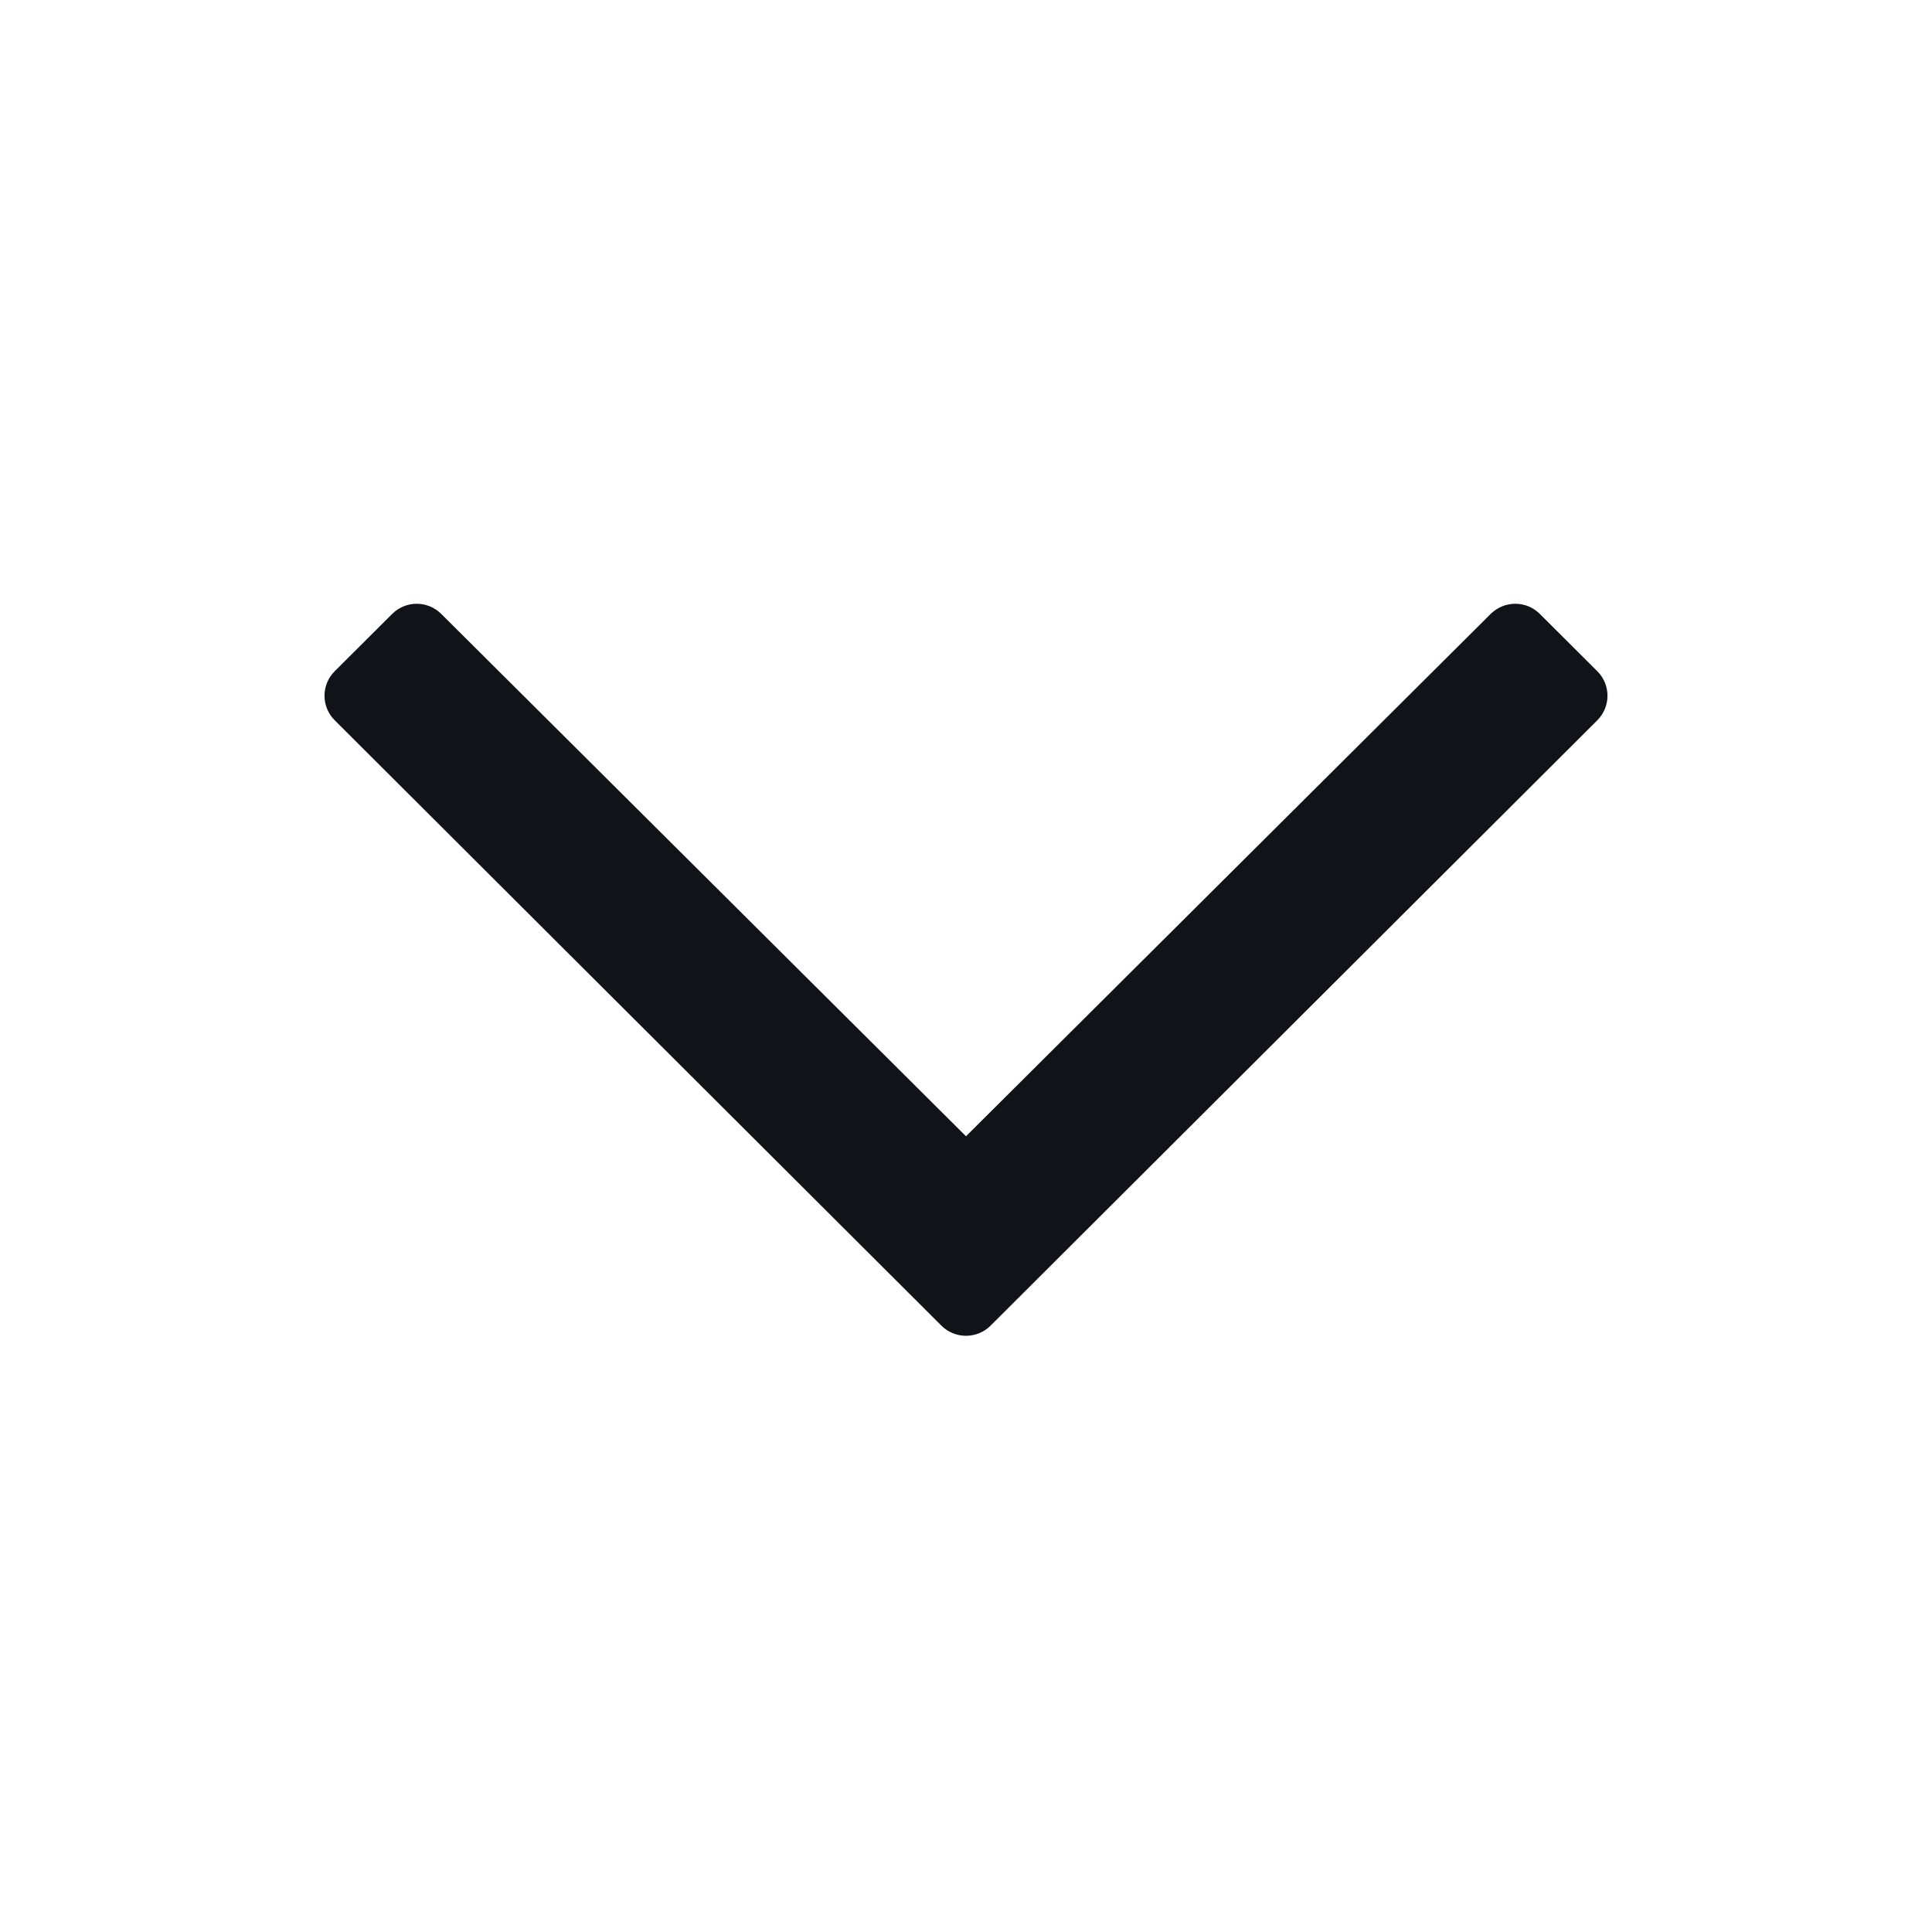 <svg width="24" height="24" viewBox="0 0 24 24" fill="none" xmlns="http://www.w3.org/2000/svg">
<path d="M19.842 8.338L19.129 7.627C18.96 7.458 18.687 7.458 18.517 7.627L12 14.115L5.482 7.627C5.313 7.458 5.04 7.458 4.871 7.627L4.158 8.338C3.989 8.506 3.989 8.779 4.158 8.948L11.694 16.467C11.863 16.636 12.137 16.636 12.306 16.467L19.842 8.948C20.011 8.779 20.011 8.506 19.842 8.338Z" fill="#101419"/>
</svg>
